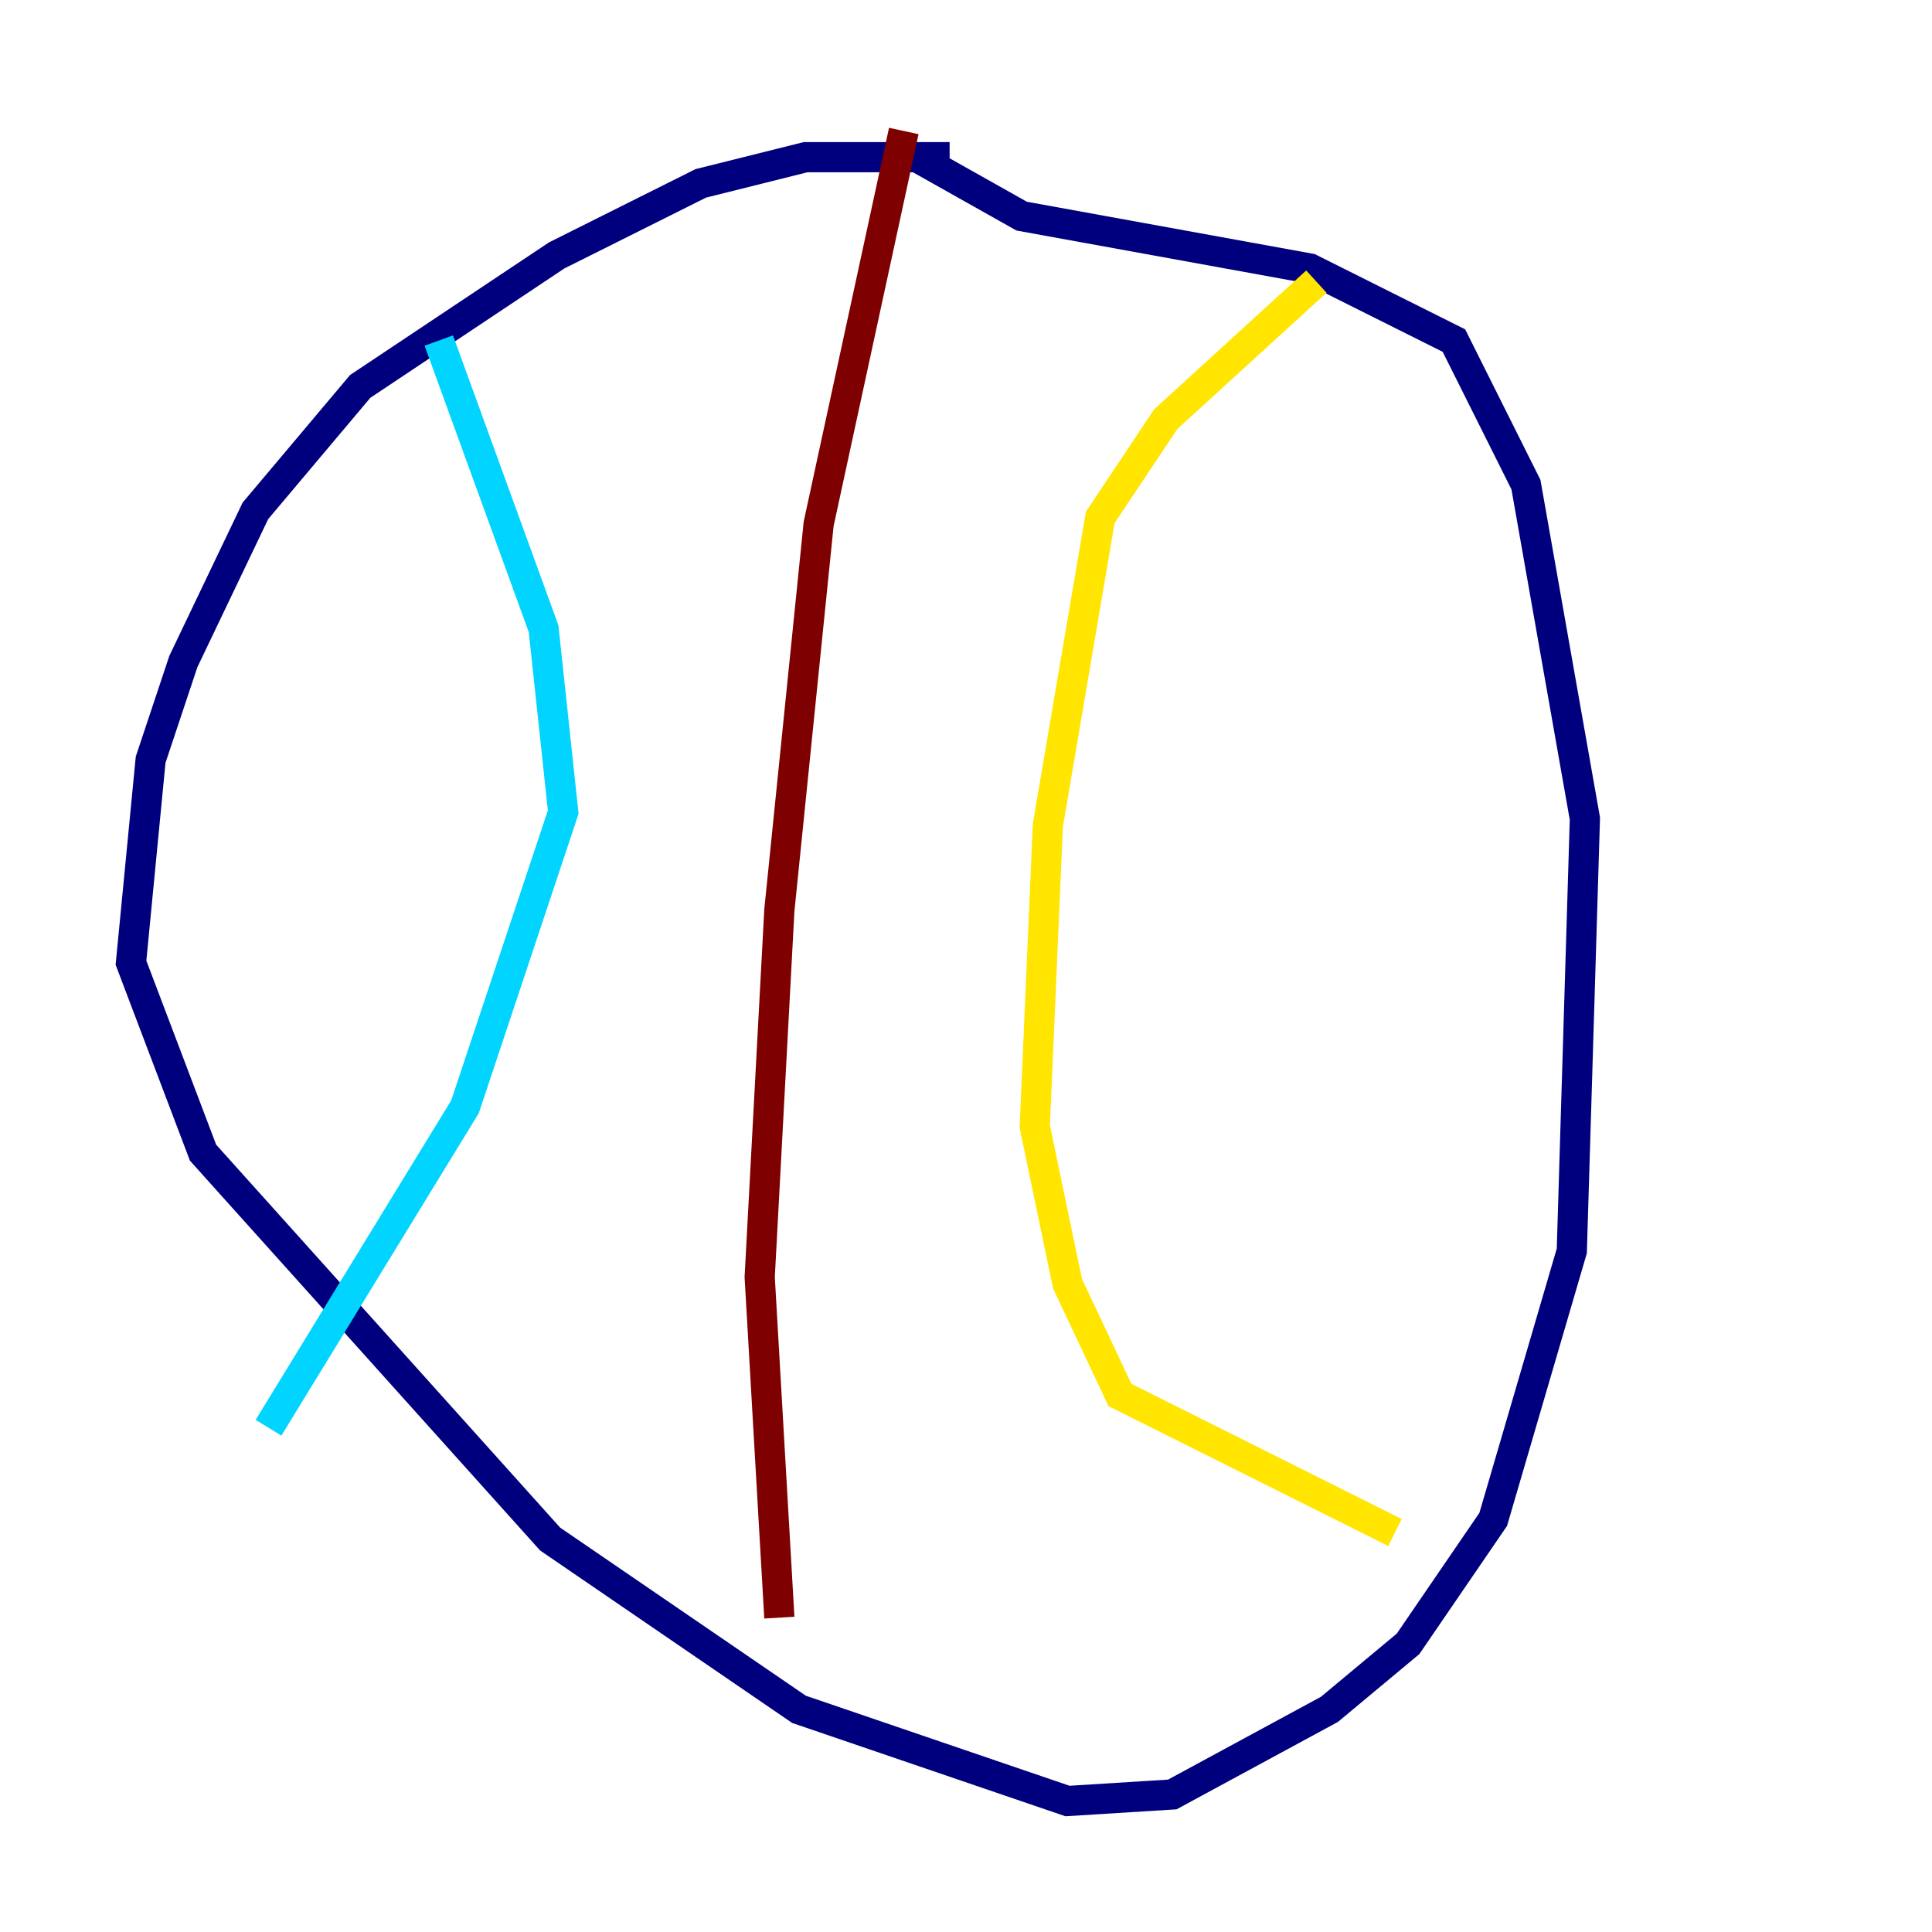 <?xml version="1.0" encoding="utf-8" ?>
<svg baseProfile="tiny" height="128" version="1.2" viewBox="0,0,128,128" width="128" xmlns="http://www.w3.org/2000/svg" xmlns:ev="http://www.w3.org/2001/xml-events" xmlns:xlink="http://www.w3.org/1999/xlink"><defs /><polyline fill="none" points="62.915,10.414 53.37,10.414 46.427,12.149 36.881,16.922 23.864,25.6 16.922,33.844 12.149,43.824 9.98,50.332 8.678,63.783 13.451,76.366 36.447,101.966 52.936,113.248 70.725,119.322 77.668,118.888 88.081,113.248 93.288,108.909 98.929,100.664 104.136,82.875 105.003,54.237 101.098,32.108 96.325,22.563 86.78,17.79 67.688,14.319 60.746,10.414" stroke="#00007f" stroke-width="2" /><polyline fill="none" points="29.071,22.563 36.014,41.654 37.315,53.803 30.807,73.329 17.79,94.59" stroke="#00d4ff" stroke-width="2" /><polyline fill="none" points="87.214,18.658 77.234,27.77 72.895,34.278 69.424,54.671 68.556,74.63 70.725,85.044 74.197,92.42 92.42,101.532" stroke="#ffe500" stroke-width="2" /><polyline fill="none" points="59.878,8.678 54.237,34.712 51.634,60.312 50.332,84.61 51.634,107.173" stroke="#7f0000" stroke-width="2" /></svg>